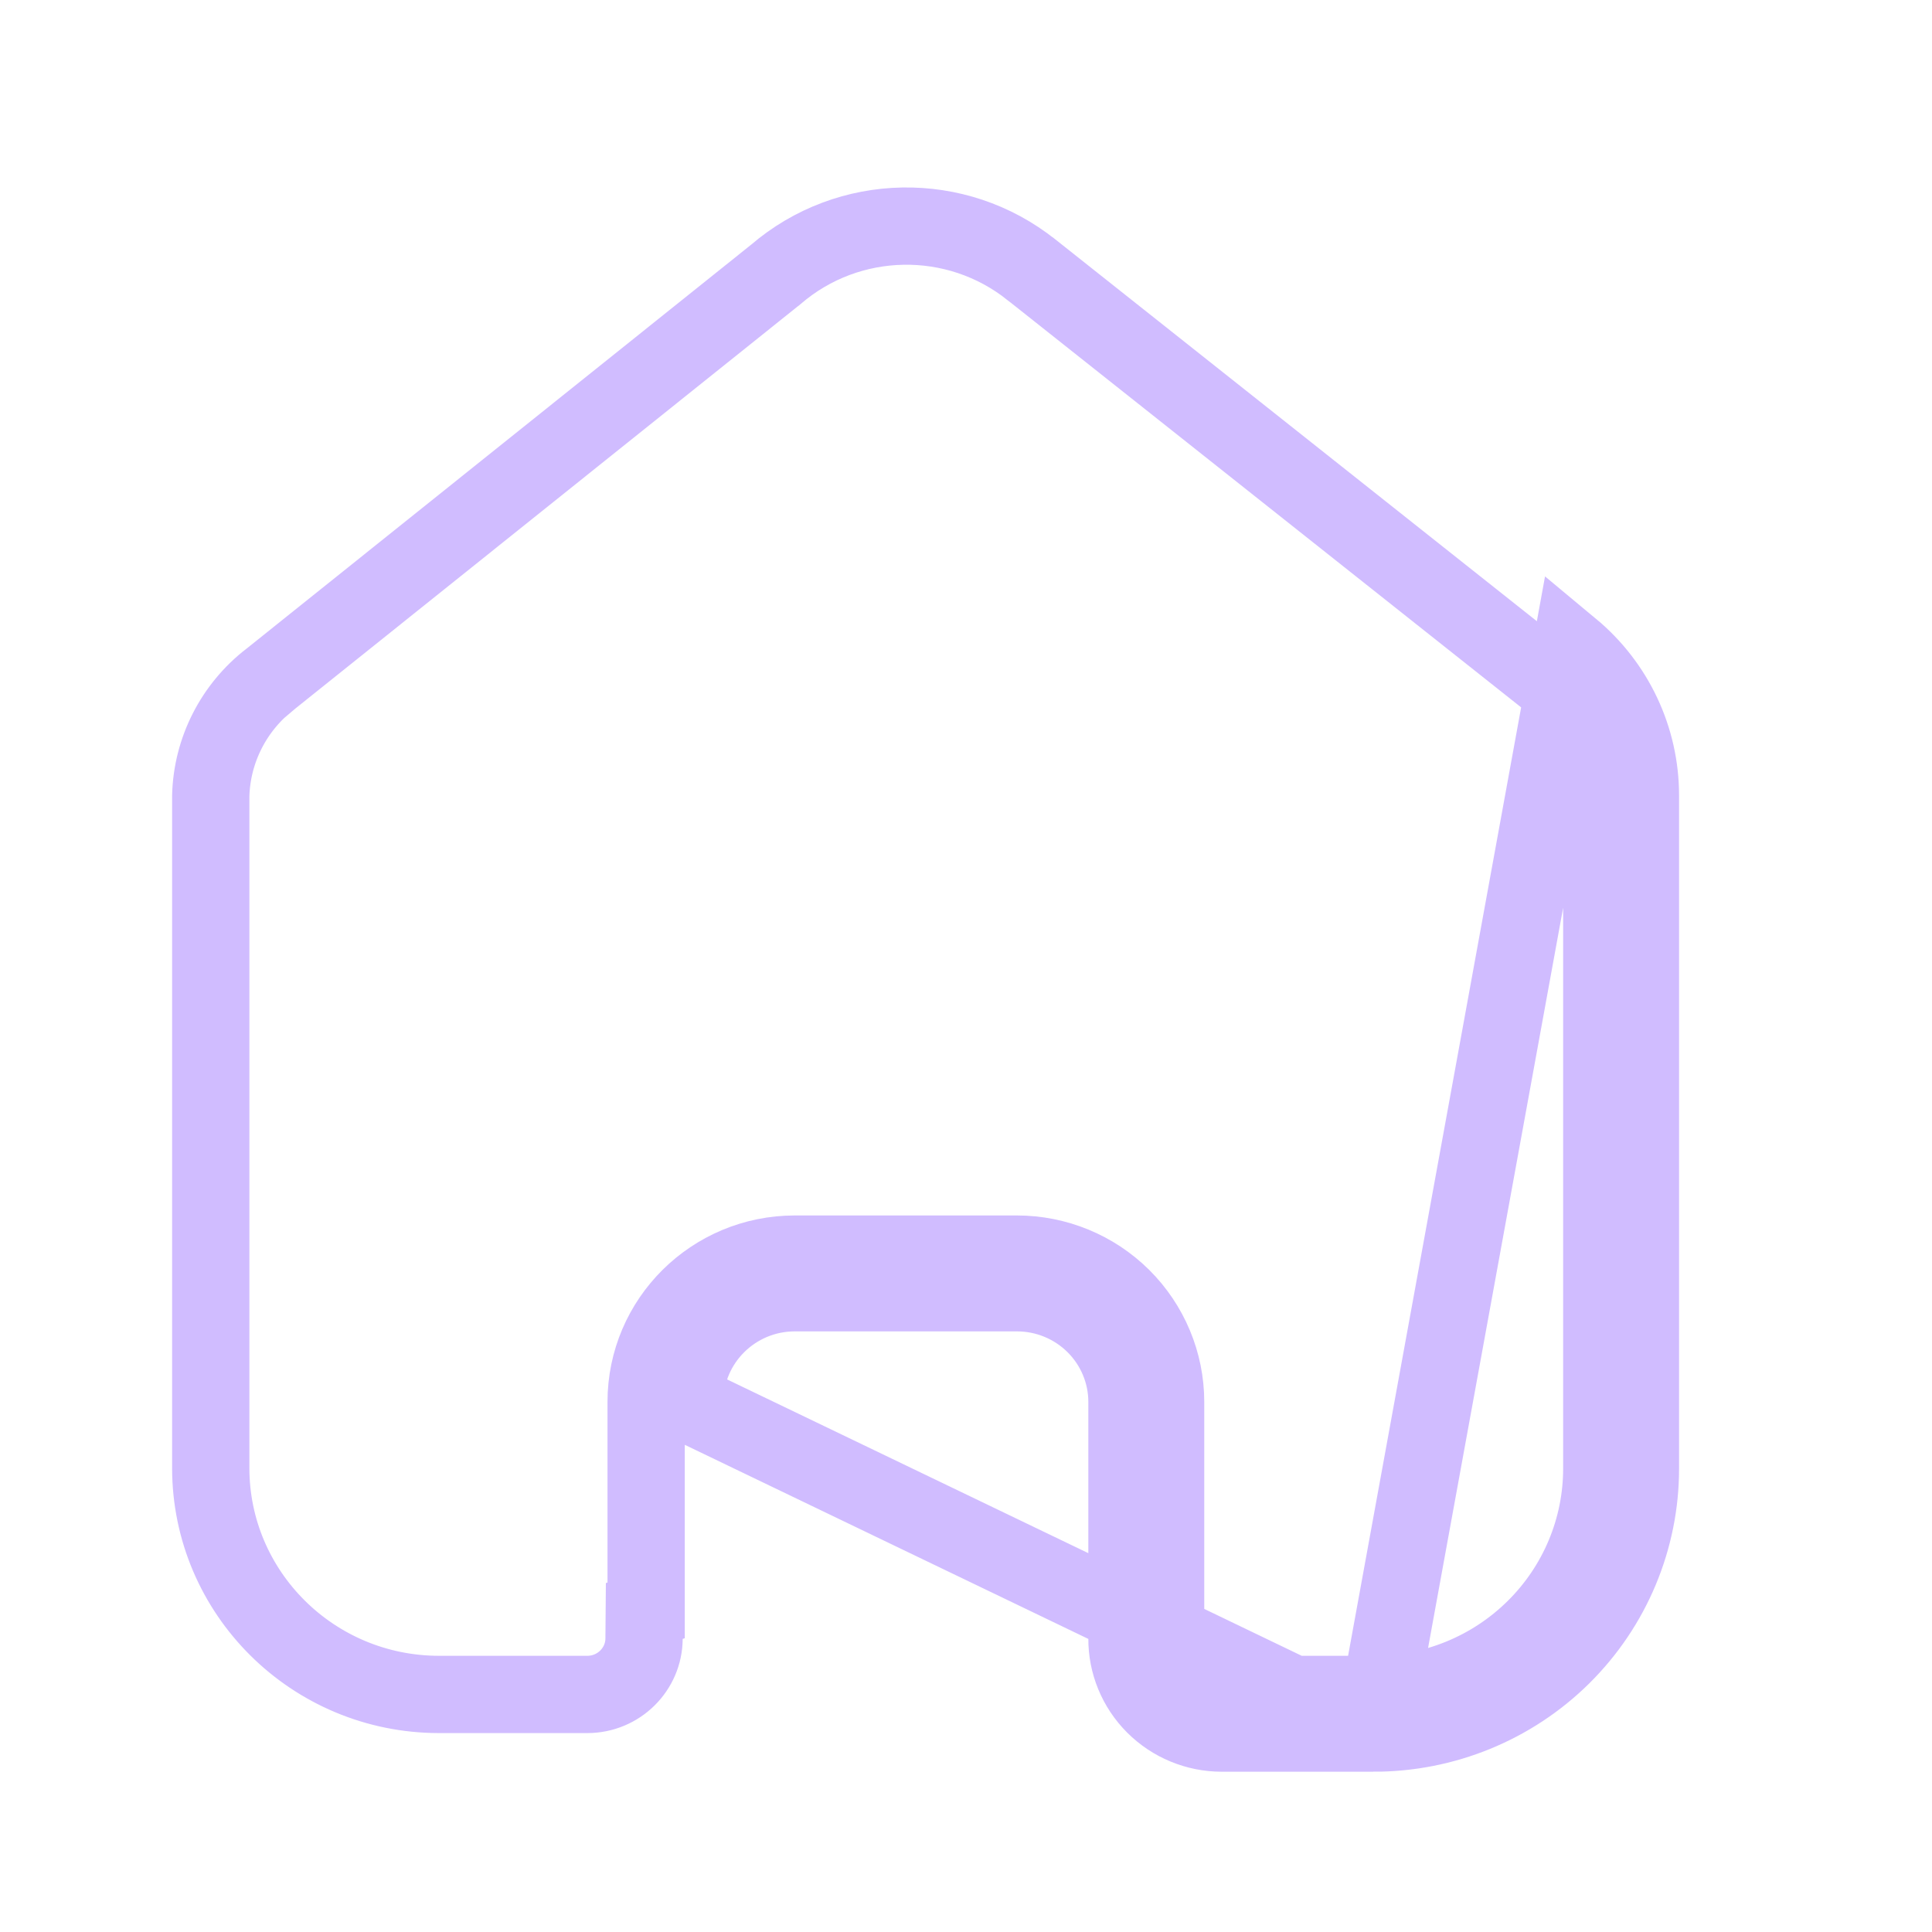 <svg width="25" height="25" viewBox="0 0 25 25" fill="none" xmlns="http://www.w3.org/2000/svg">
<g id="home">
<path id="Vector" d="M17.77 22.426H15.809C15.483 22.426 15.169 22.296 14.939 22.066C14.709 21.836 14.58 21.524 14.583 21.199V18.141C14.583 17.767 14.433 17.407 14.166 17.142C13.899 16.877 13.537 16.728 13.159 16.728H10.285C9.499 16.728 8.861 17.361 8.861 18.141L17.77 22.426ZM17.77 22.426C18.686 22.428 19.565 22.069 20.214 21.427C20.862 20.785 21.227 19.913 21.227 19.004V10.293C21.227 9.558 20.899 8.862 20.331 8.39L17.77 22.426ZM8.361 18.141V20.838L8.337 20.846L8.334 21.204C8.332 21.6 8.006 21.926 7.599 21.926H5.683C4.047 21.926 2.727 20.61 2.727 18.995V10.299C2.742 9.707 3.025 9.151 3.498 8.787L3.499 8.787L3.506 8.781L10.024 3.563L10.031 3.558L10.038 3.552C10.981 2.74 12.376 2.715 13.348 3.492L13.35 3.493L20.016 8.779C20.467 9.155 20.727 9.709 20.727 10.293V19.004C20.727 19.779 20.416 20.523 19.862 21.071C19.308 21.62 18.556 21.928 17.772 21.926H17.77H15.809C15.615 21.926 15.429 21.849 15.293 21.712C15.156 21.576 15.081 21.393 15.083 21.203V21.199V18.141C15.083 17.633 14.879 17.146 14.518 16.787C14.157 16.429 13.668 16.228 13.159 16.228H10.285C9.226 16.228 8.361 17.081 8.361 18.141Z" stroke="#D0BCFF"/>
</g>
</svg>
